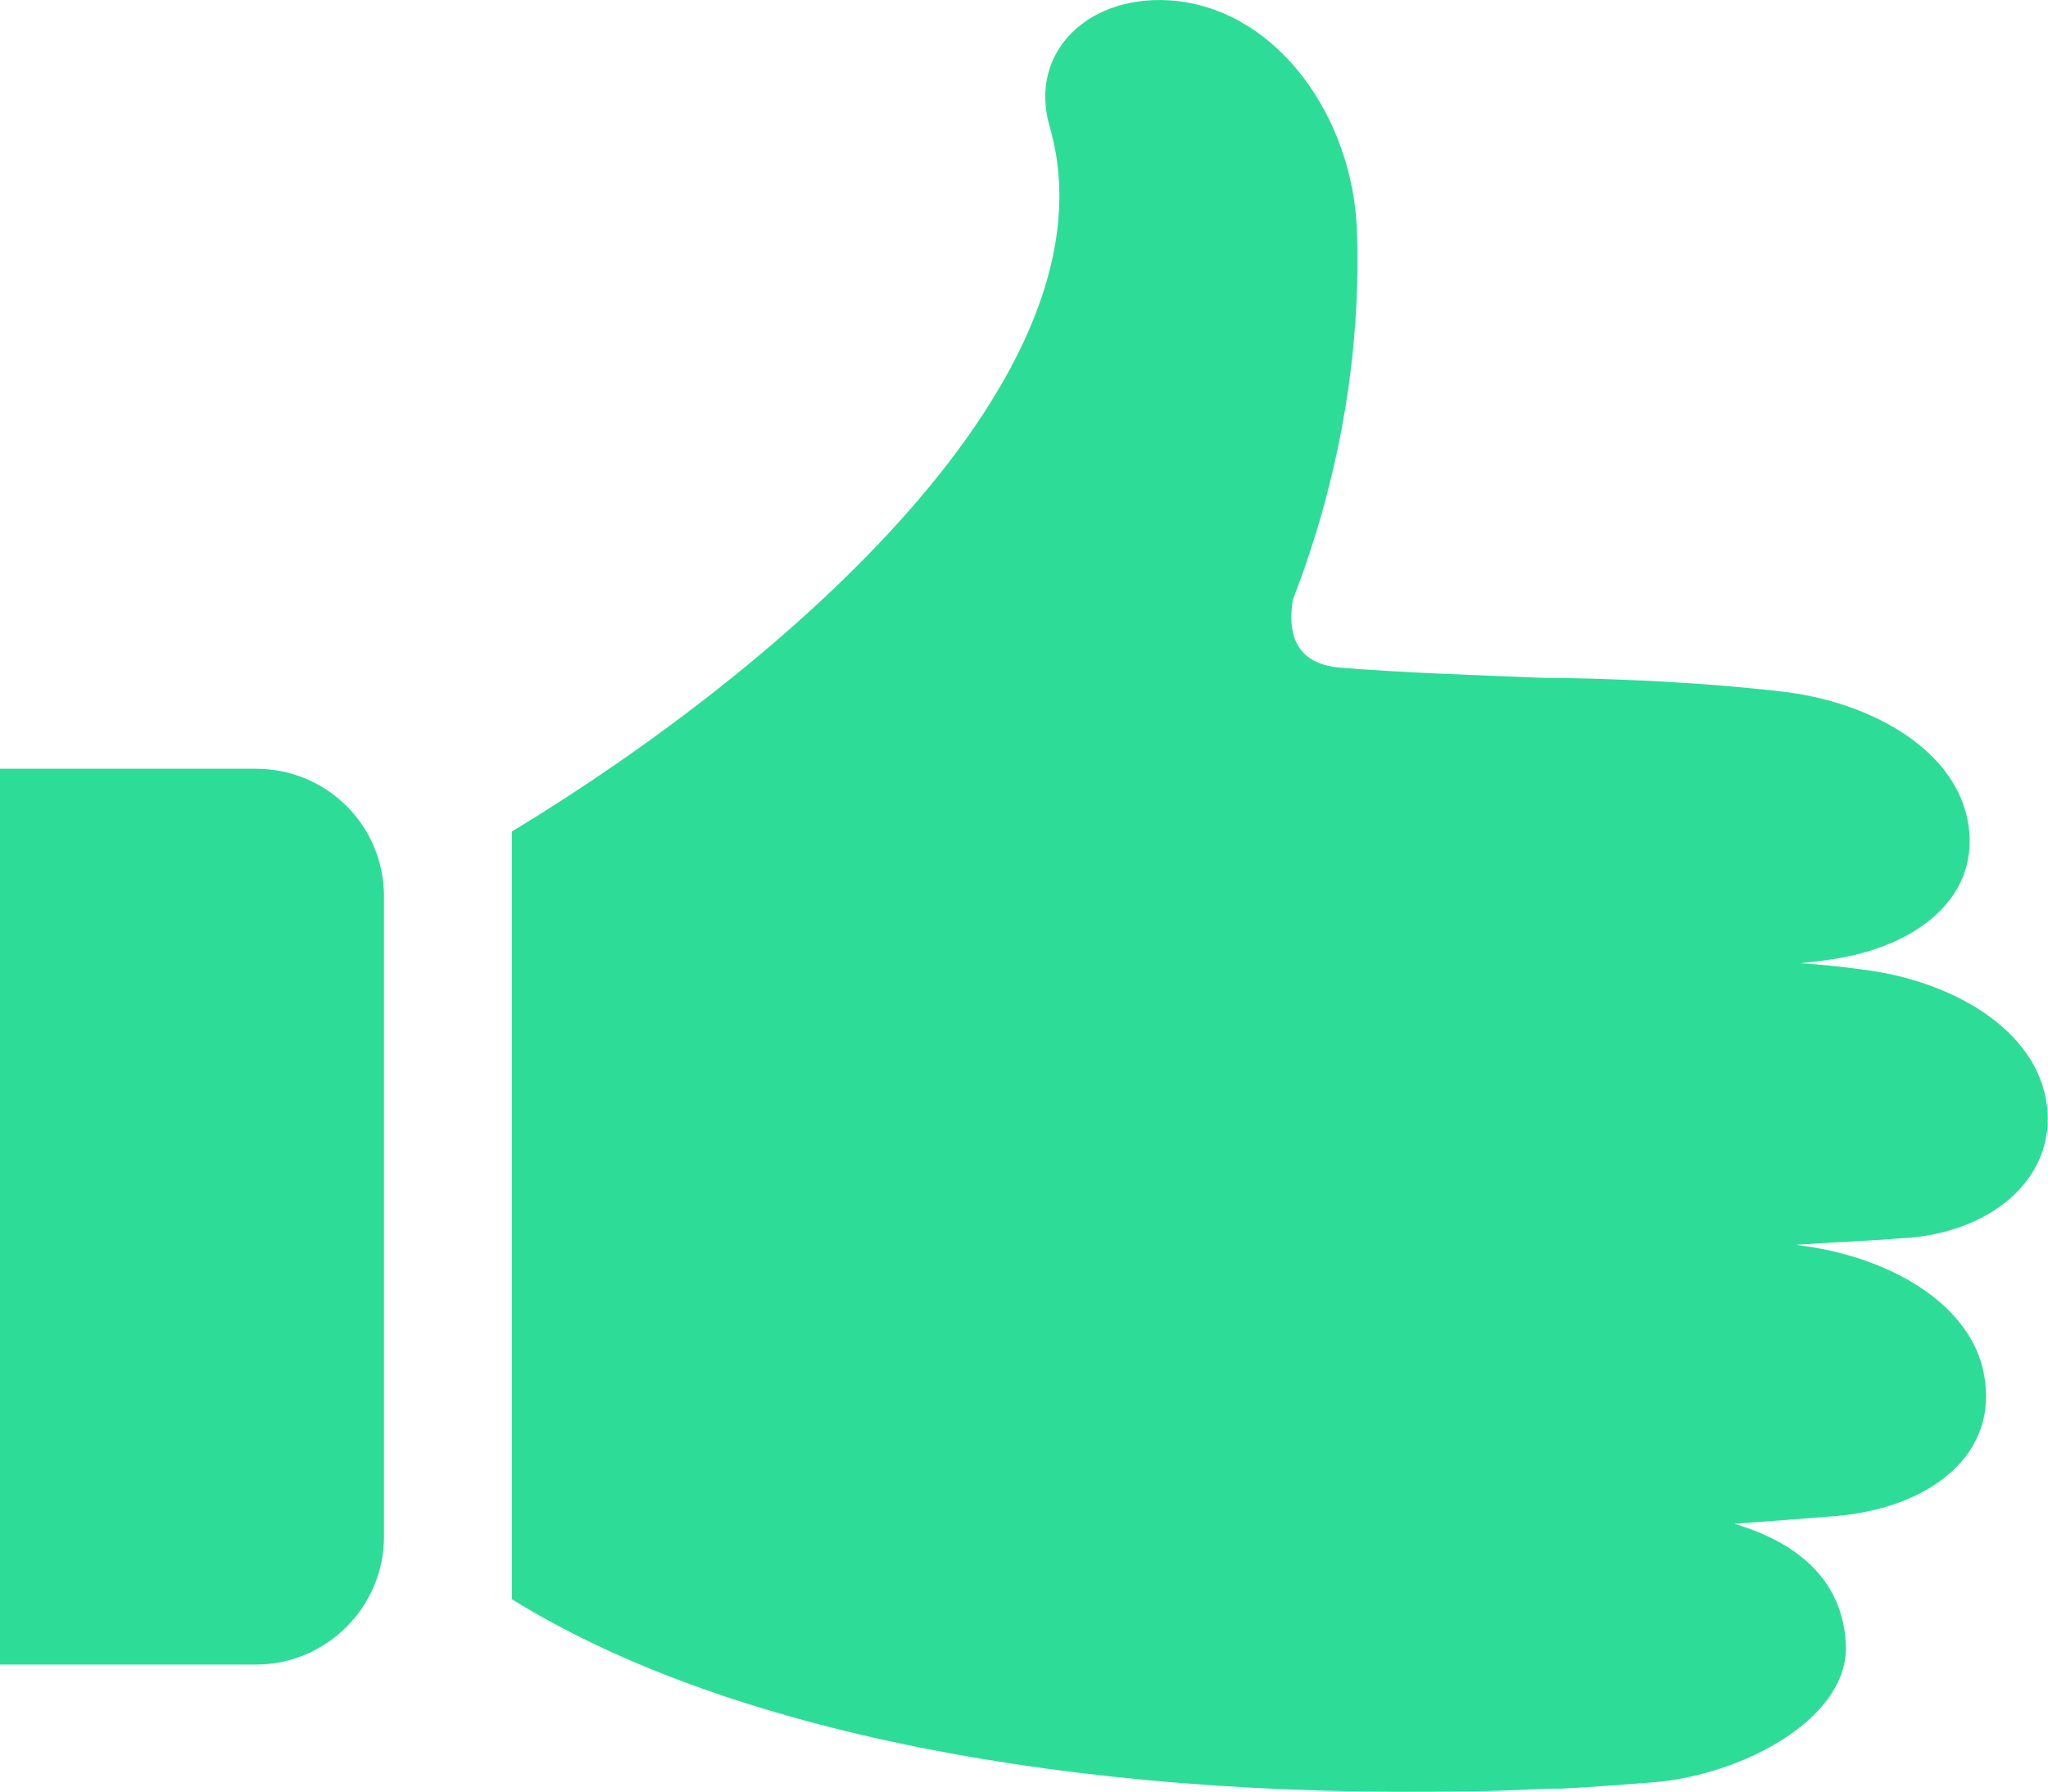 <svg width="40" height="35" viewBox="0 0 40 35" fill="none" xmlns="http://www.w3.org/2000/svg">
<path fill-rule="evenodd" clip-rule="evenodd" d="M39.975 21.568C39.775 20.118 38.15 19.168 36.4 18.943C36.025 18.893 35.6 18.843 35.175 18.818C35.325 18.793 35.45 18.793 35.575 18.768C37.35 18.568 38.65 17.593 38.45 16.143C38.25 14.693 36.625 13.743 34.875 13.518C34.025 13.418 33.075 13.343 32.05 13.293H32.025C31.425 13.268 30.8 13.243 30.15 13.243C28.95 13.193 27.375 13.143 26.175 13.043C25.275 12.968 25.15 12.343 25.25 11.718C26.125 9.468 26.6 6.943 26.5 4.443C26.4 2.318 25 0.243 22.975 0.018C21.3 -0.157 20.075 0.993 20.5 2.468C21.9 7.293 15.325 13.018 10 16.243V31.243C14.15 33.818 20.875 35.143 28.7 34.993C29.175 34.993 29.675 34.968 30.25 34.943H30.475C31.025 34.918 31.625 34.868 32.3 34.818C34.075 34.668 36.15 33.543 36.05 32.093C35.975 30.818 35.05 30.118 33.875 29.768C34.55 29.718 35.225 29.668 35.85 29.618C37.625 29.468 38.95 28.493 38.775 27.018C38.625 25.568 37.025 24.593 35.25 24.343C35.2 24.343 35.125 24.318 35.075 24.318C35.8 24.268 36.5 24.243 37.1 24.193C38.875 24.118 40.175 23.018 39.975 21.568ZM5 15.018H0V32.518H5C6.375 32.518 7.5 31.393 7.5 30.018V17.518C7.5 16.118 6.375 15.018 5 15.018Z" fill="#2DDD97"/>
</svg>
